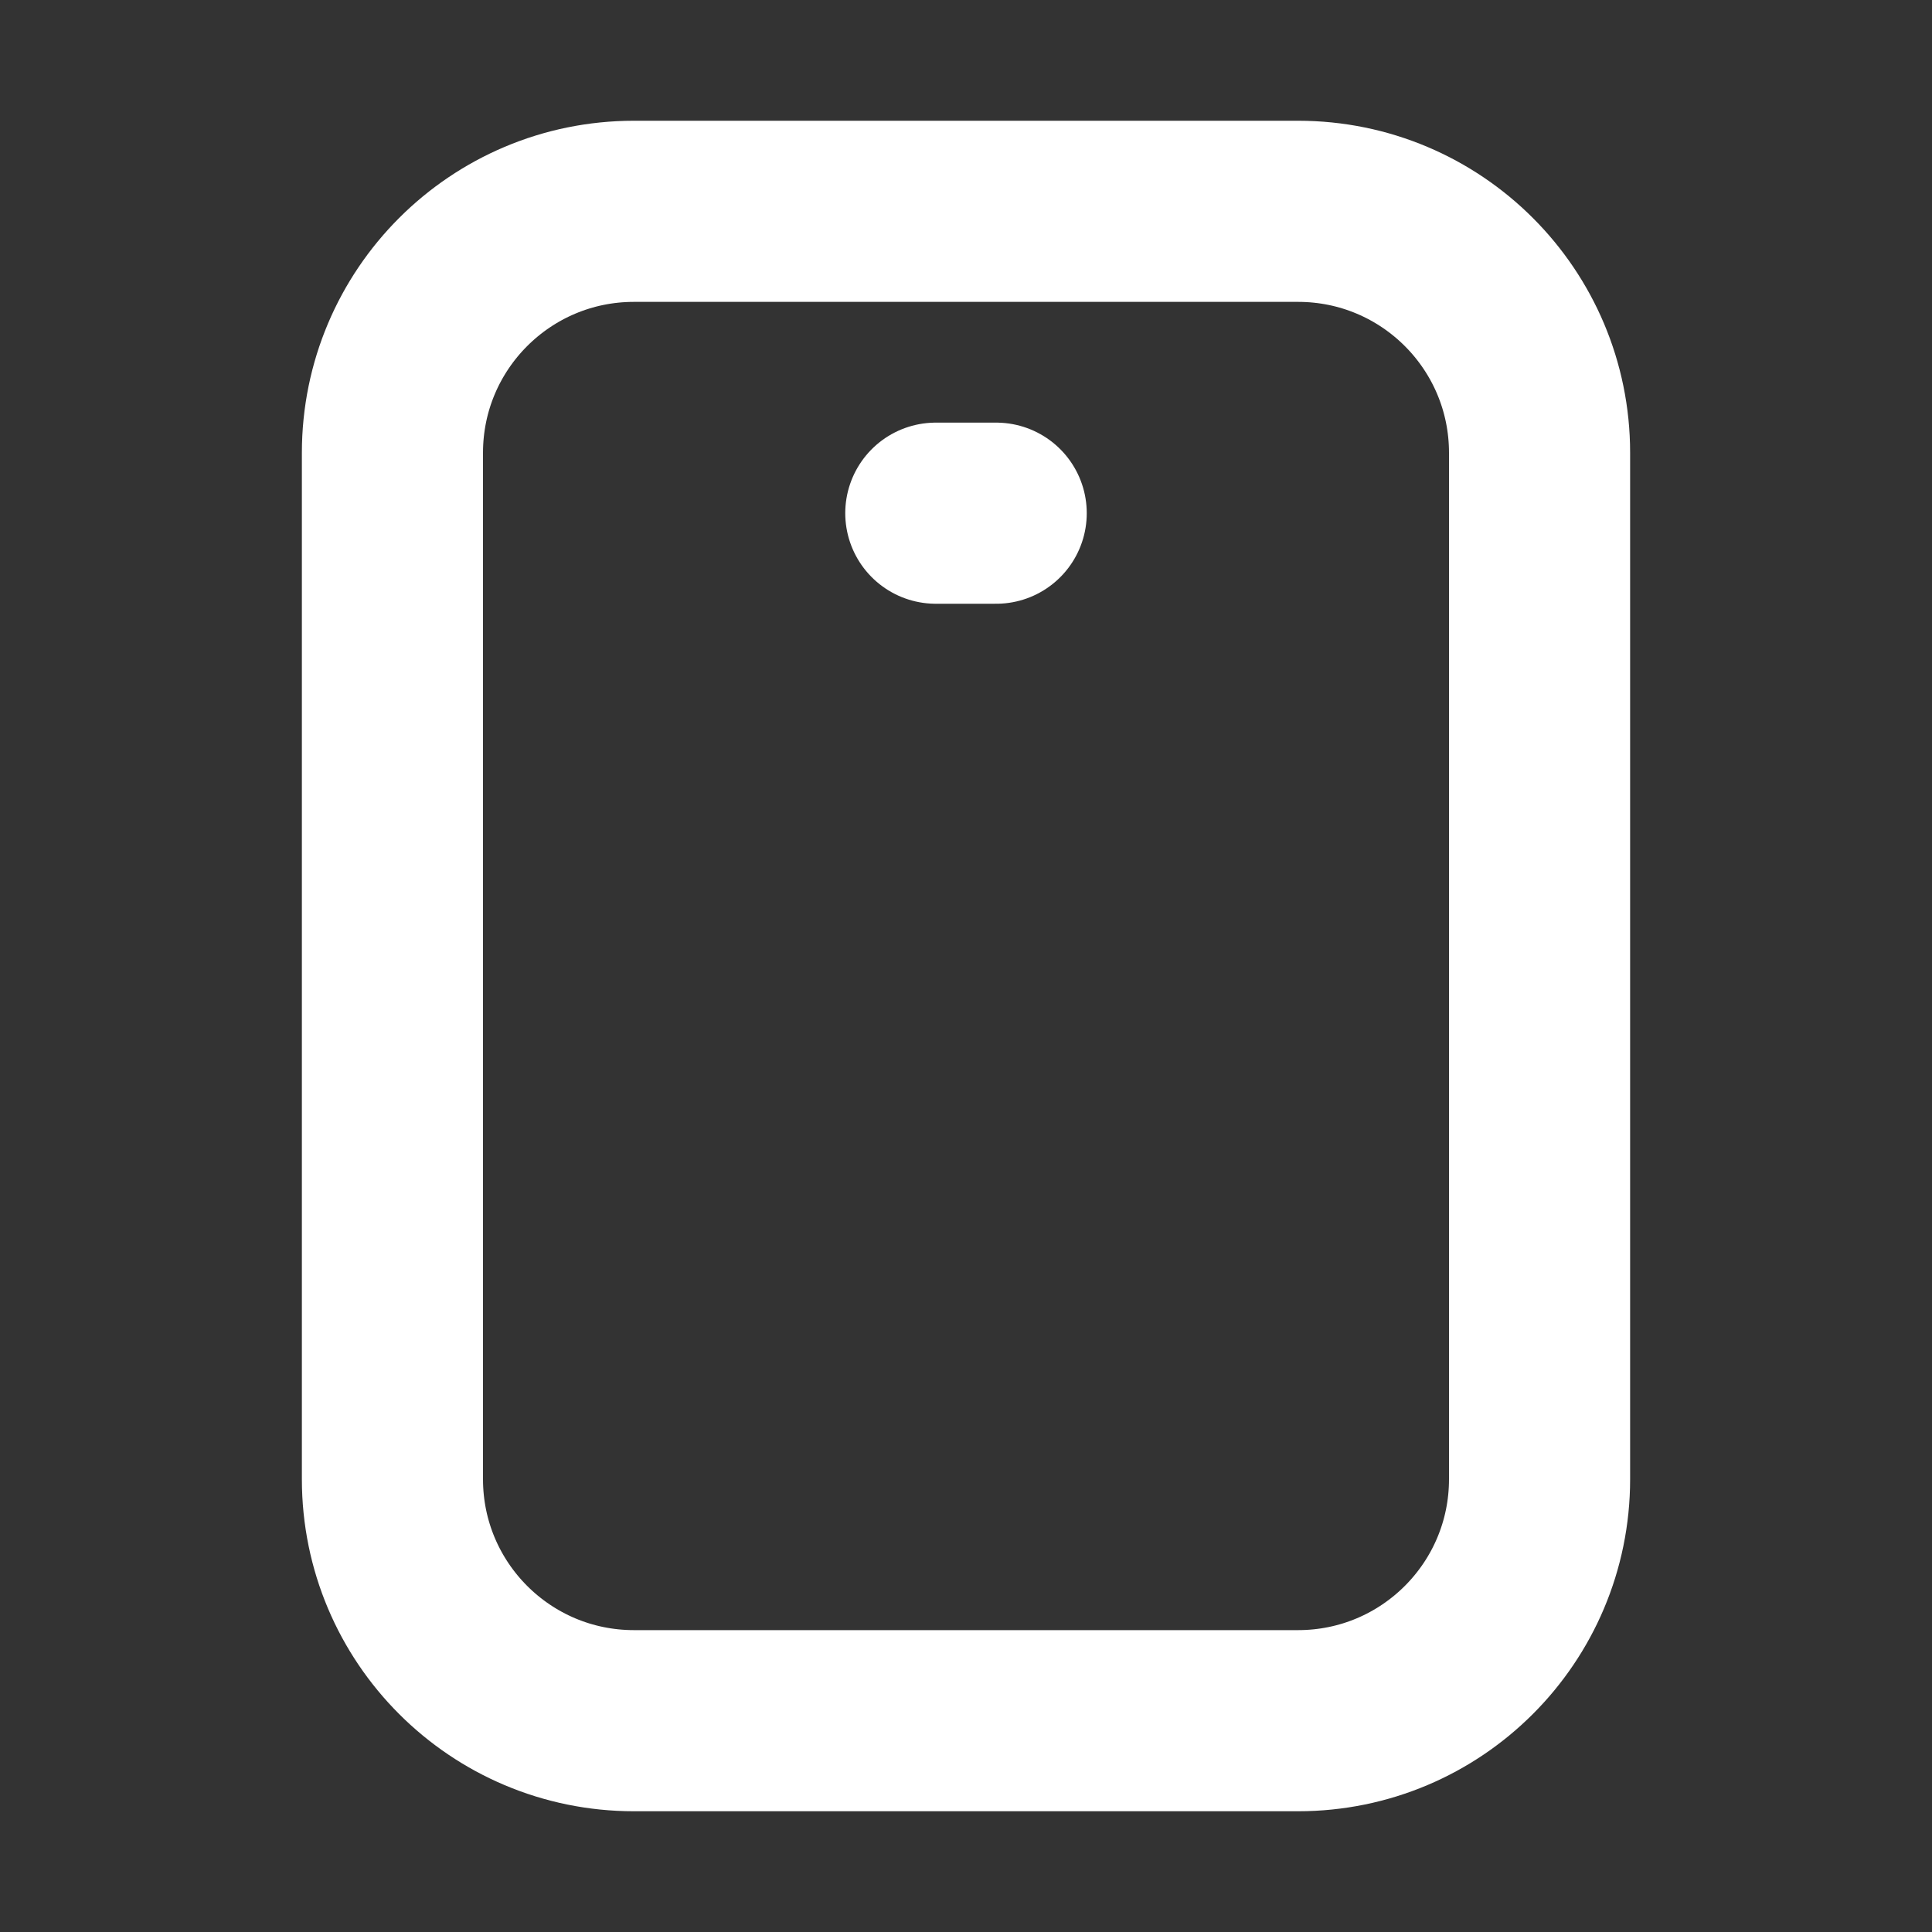 <svg width="32" height="32" viewBox="0 0 16 16" fill="none" xmlns="http://www.w3.org/2000/svg">

<rect x="0" y="0" width="16" height="16" fill="#333333" stroke="none"/>

<path d="M7.75 4.25H8.25M10.75 14.25H5.25C4.145 14.25 3.25 13.355 3.25 12.25V3.75C3.25 2.645 4.145 1.75 5.25 1.75H10.75C11.855 1.75 12.75 2.645 12.75 3.75V12.25C12.75 13.355 11.855 14.25 10.75 14.25Z" stroke="white" stroke-width="1.5" stroke-linecap="round" stroke-linejoin="round"/>
</svg>
